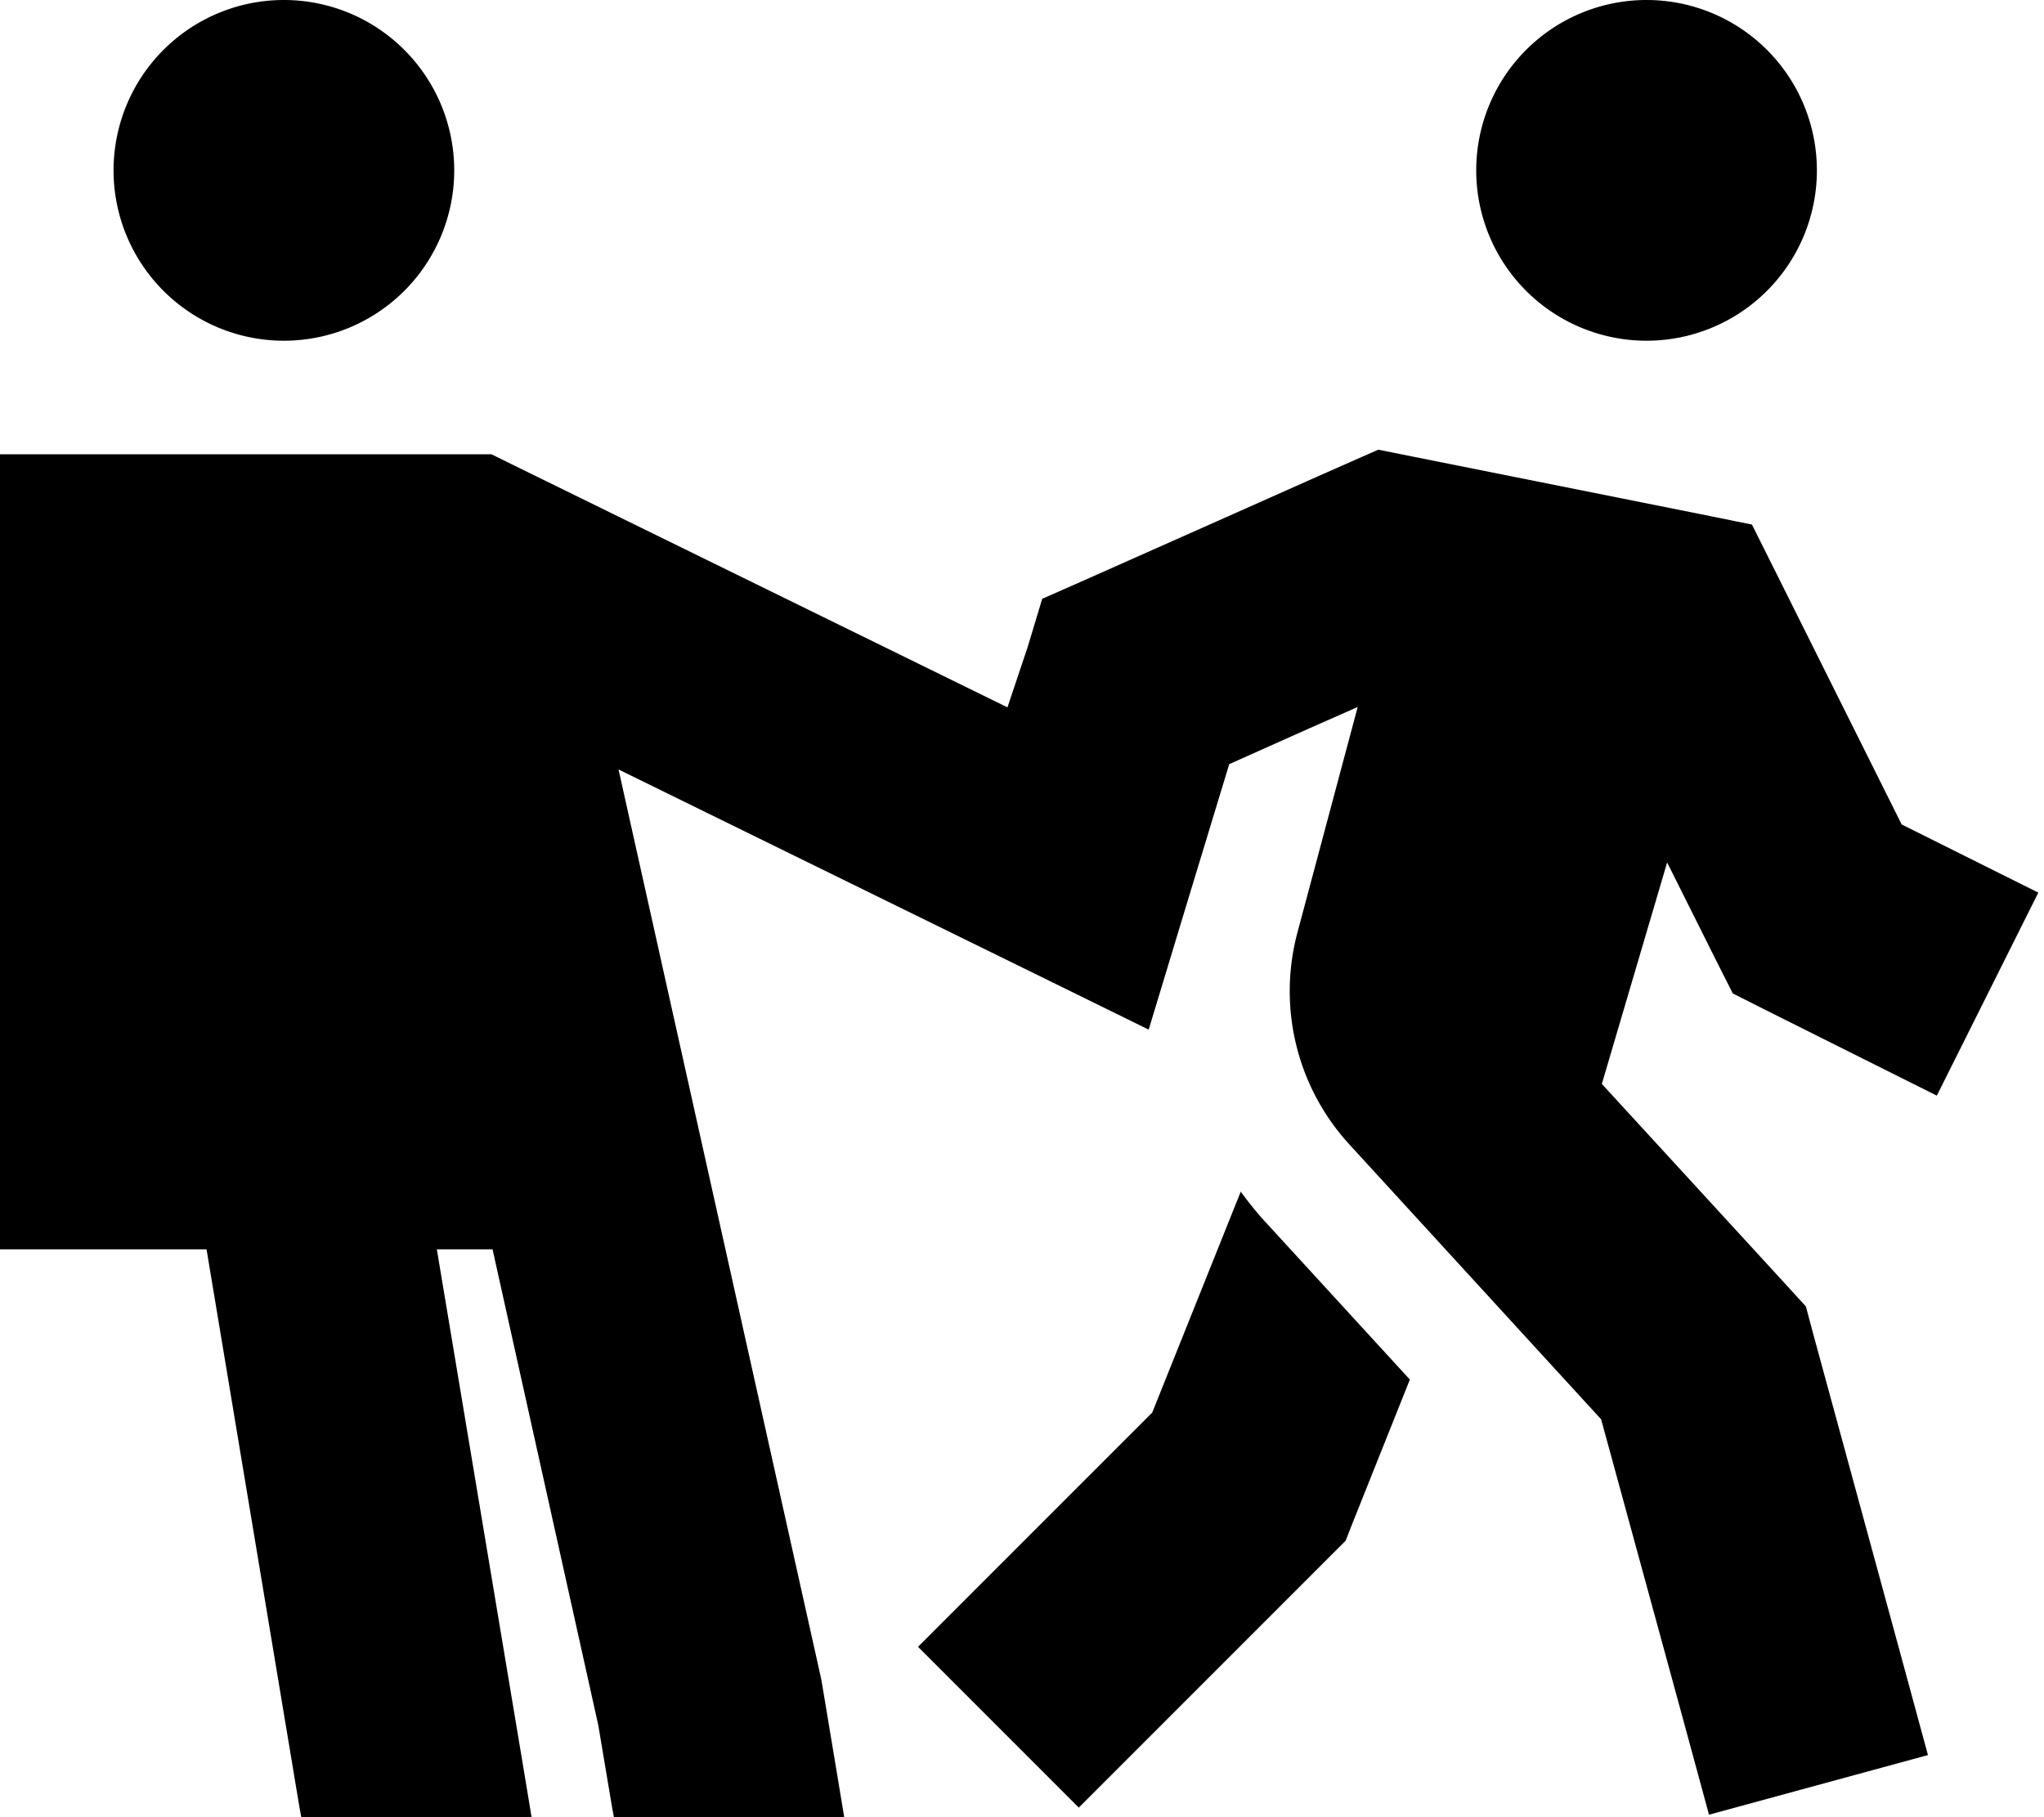 <svg xmlns="http://www.w3.org/2000/svg" viewBox="0 0 576 512" preserveAspectRatio="none"><!--! Font Awesome Pro 6.7.2 by @fontawesome - https://fontawesome.com License - https://fontawesome.com/license (Commercial License) Copyright 2024 Fonticons, Inc. --><path d="M128 48A48 48 0 1 0 32 48a48 48 0 1 0 96 0zm10.8 304l29.8 134.1 3.9 23.2 .5 2.7 64.9 0-2.2-13.3-4-24c-.1-.6-.2-1.1-.3-1.7L174.3 216.8l115.6 56.7 33.8 16.6 10.9-36 11.8-38.8L369 205.2l13.6-6-17 63.6c-5.6 21.1-.1 43.6 14.7 59.7l70.9 77.4 22 80.5 8.4 30.9 61.7-16.8-8.4-30.9-24-88-2-7.5-5.2-5.7-52.3-57 18.4-62.4 13.7 27.4 4.8 9.5 9.5 4.8 48 24 28.6-57.2-38.5-19.2-35.2-70.5-7-14-15.3-3.1-80-16-10-2-9.3 4.1-6.8 3-29.2 13-36 16-12.9 5.7-.5 .2-4.1 13.6-5.7 17-138.7-68-6.7-3.3-7.4 0L32 128 0 128l0 32L0 320l0 32 58.2 0L84.4 509.3l.5 2.7 64.9 0-2.2-13.3L123.1 352l15.7 0zM464 96a48 48 0 1 0 0-96 48 48 0 1 0 0 96zM349.7 335.6l-25 62.4-43.4 43.4L258.7 464 304 509.3l22.6-22.6 48-48 4.6-4.6 2.4-6.1 15.7-39.3-40.7-44.4c-2.5-2.7-4.8-5.6-7-8.6z"/></svg>